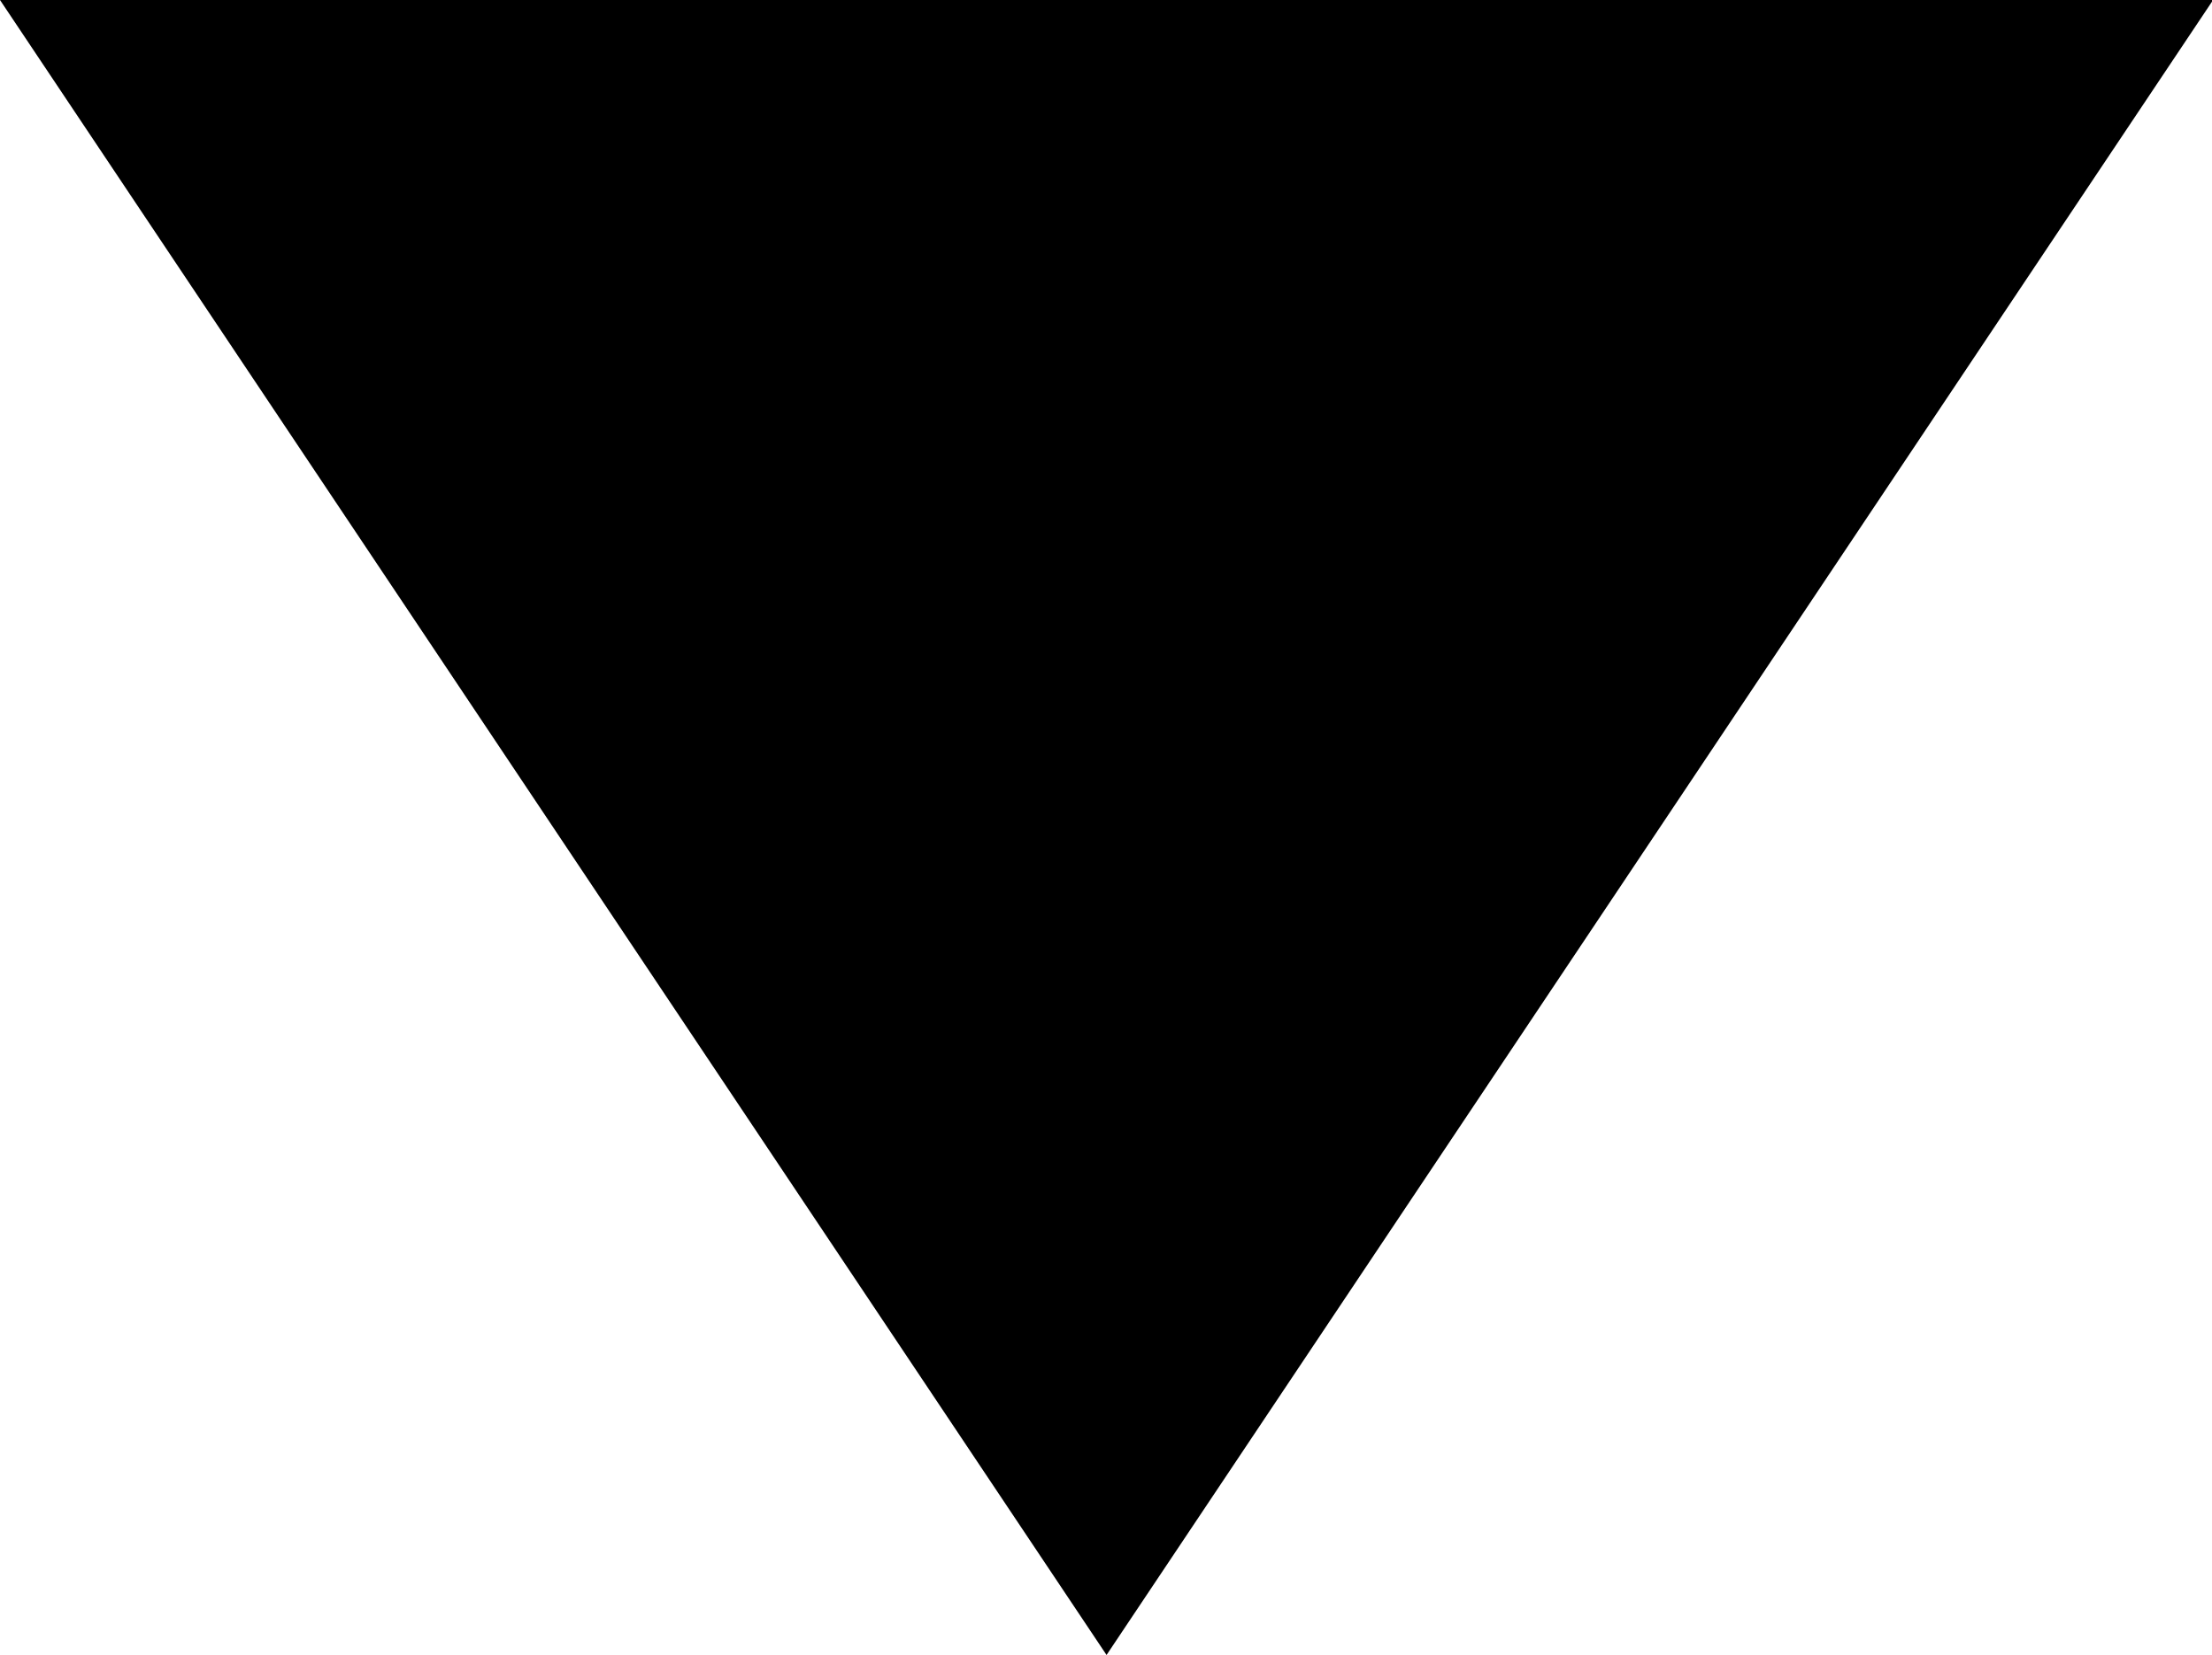 <?xml version="1.0" standalone="no"?><!DOCTYPE svg PUBLIC "-//W3C//DTD SVG 1.1//EN" "http://www.w3.org/Graphics/SVG/1.1/DTD/svg11.dtd"><svg t="1664290937664" class="icon" viewBox="0 0 1369 1024" version="1.1" xmlns="http://www.w3.org/2000/svg" p-id="684" xmlns:xlink="http://www.w3.org/1999/xlink" width="42.781" height="32"><path d="M684.841 1024L1369.682 0H0z" p-id="685"></path></svg>